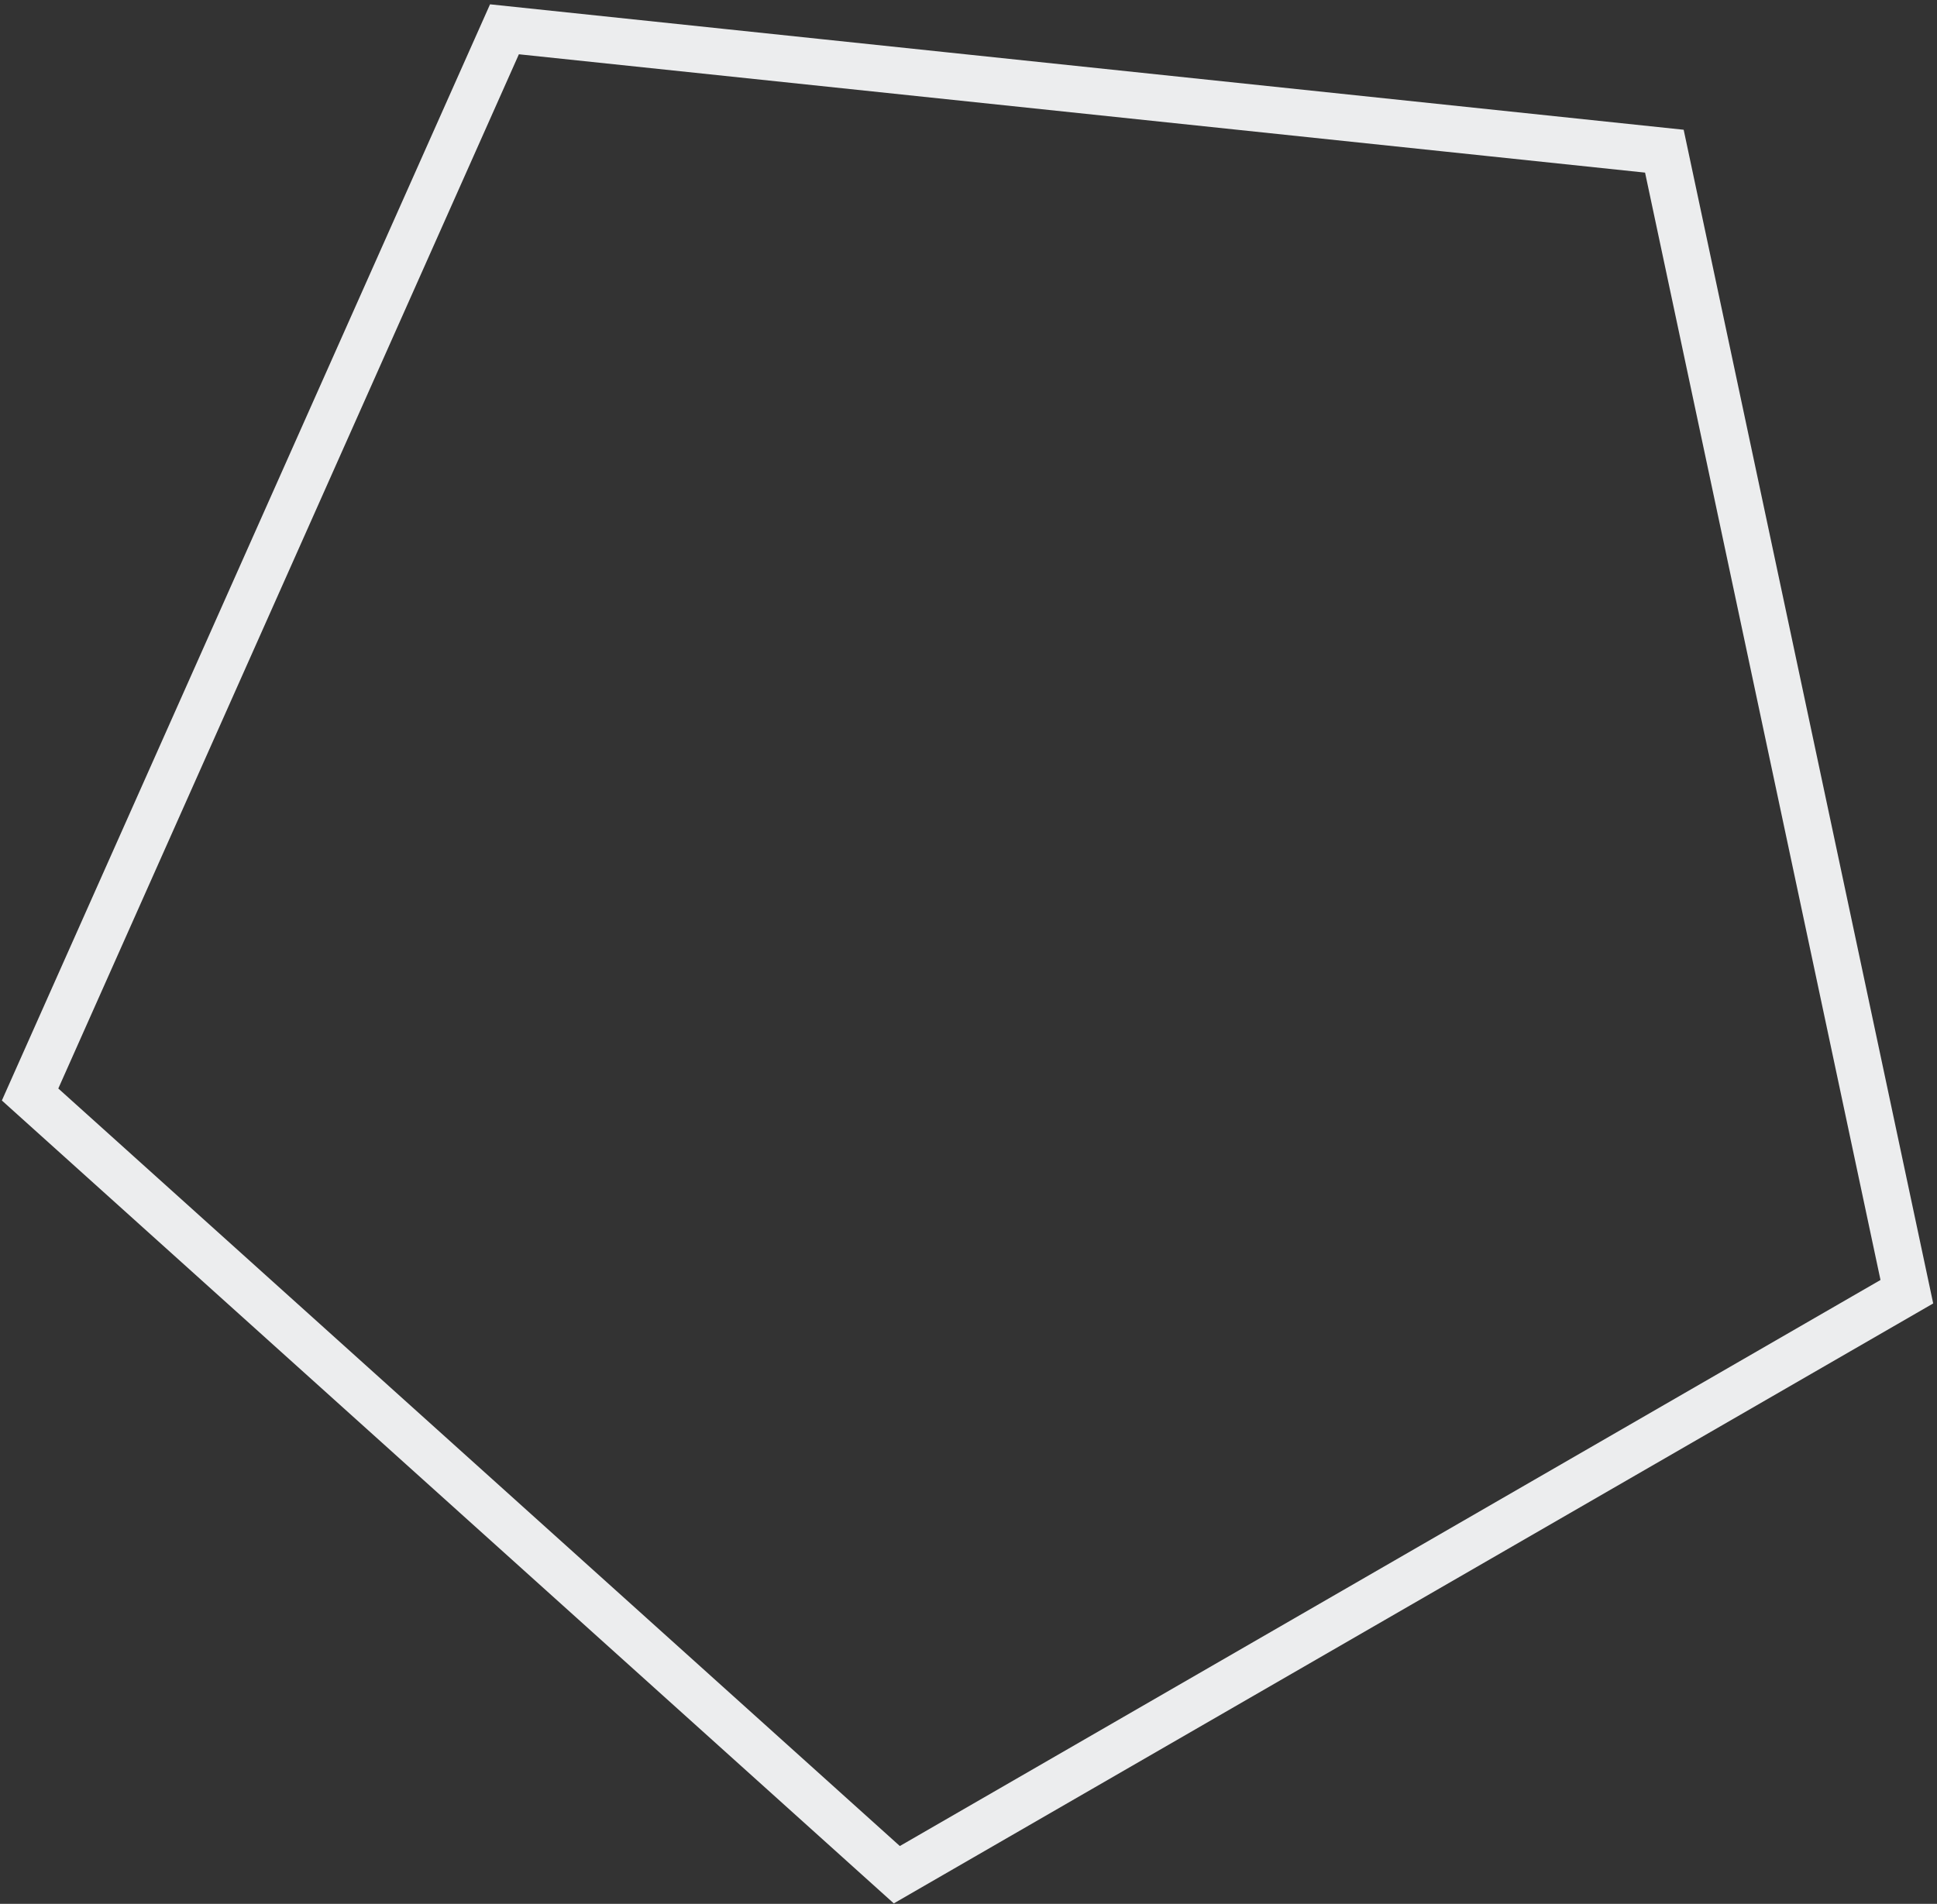 <svg width="415" height="408" fill="none" xmlns="http://www.w3.org/2000/svg"><rect width="100%" height="100%" fill="#333333" stroke="none"/><path d="M108.08 6.279l248.508 26.119 51.952 244.416-216.399 124.938-185.695-167.2L108.08 6.279z" stroke="#ECEDEE" stroke-width="10" stroke-linecap="round"/></svg>